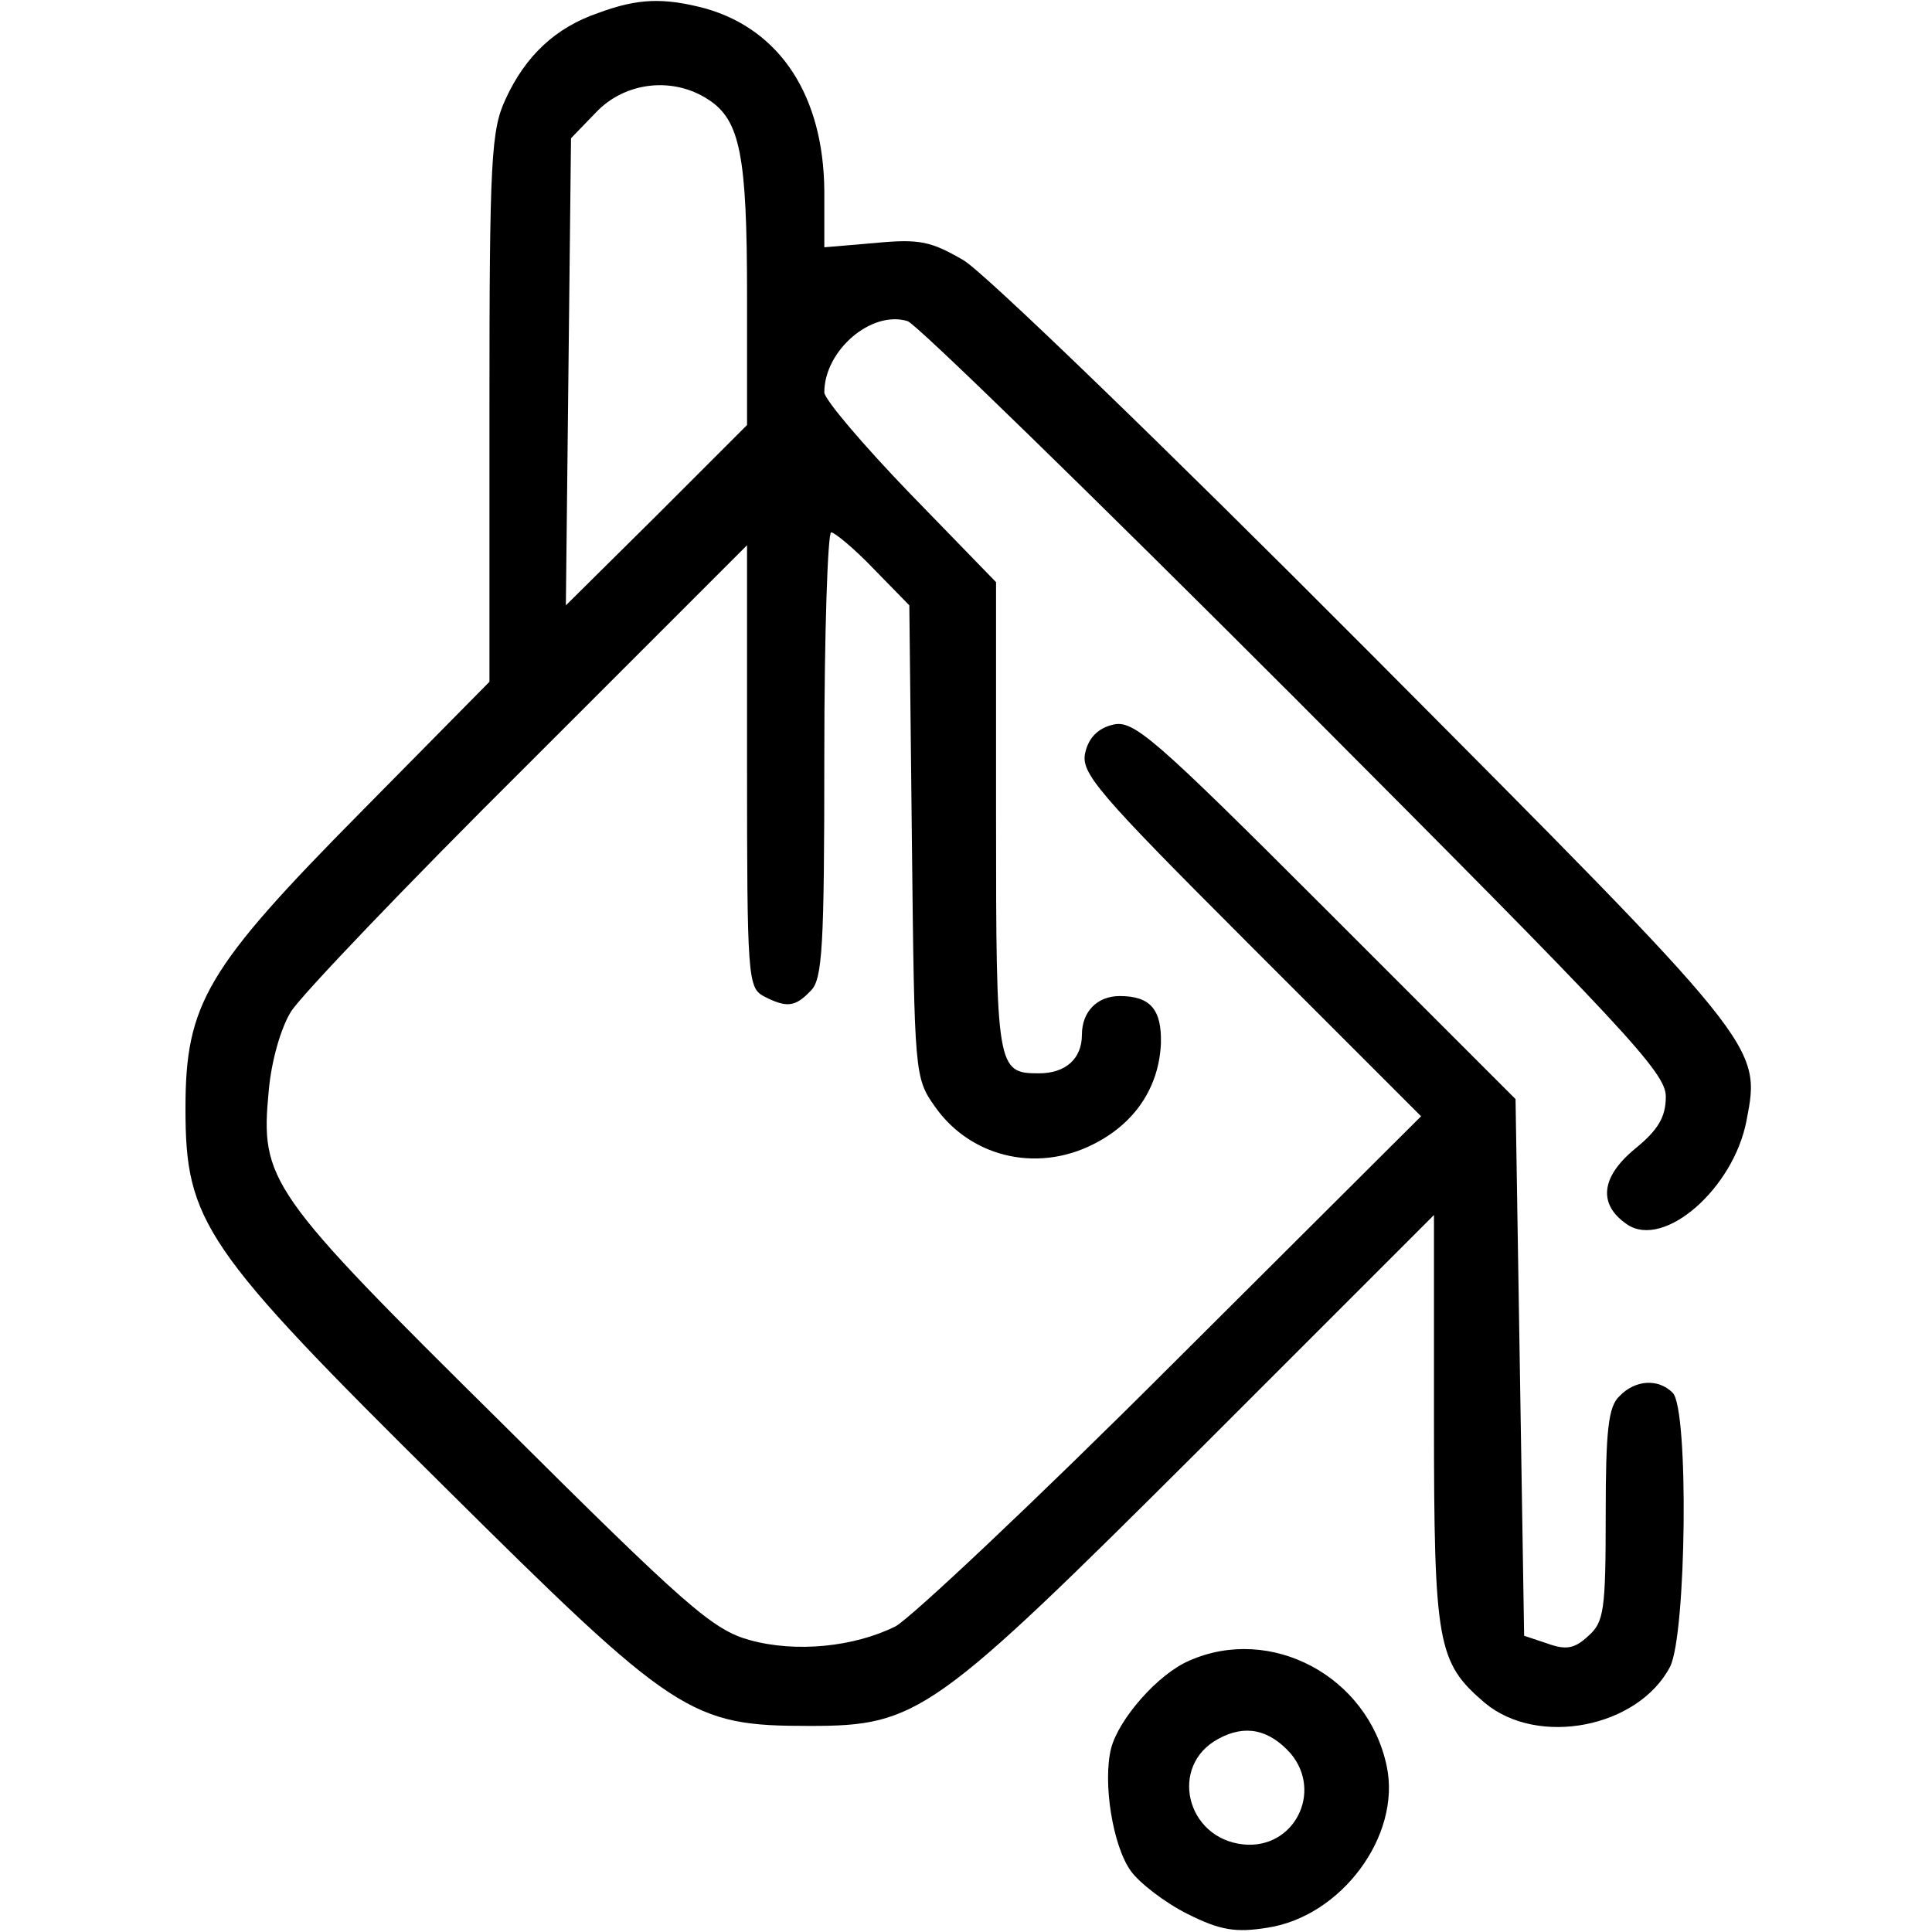 <?xml version="1.0" standalone="no"?>
<!DOCTYPE svg PUBLIC "-//W3C//DTD SVG 20010904//EN"
 "http://www.w3.org/TR/2001/REC-SVG-20010904/DTD/svg10.dtd">
<svg version="1.0" xmlns="http://www.w3.org/2000/svg"
 width="225pt" height="225pt" viewBox="0 0 225 225"
 preserveAspectRatio="xMidYMid meet">

<g transform="translate(0,225) scale(0.1,-0.1)"
fill="#000000" stroke="none">
<path d="M697 2235 c-50 -17 -85 -50 -108 -100 -17 -36 -19 -70 -19 -359 l0
-320 -150 -152 c-180 -182 -204 -223 -204 -345 0 -132 21 -163 301 -440 270
-268 287 -279 426 -279 126 0 144 13 455 323 l272 272 0 -238 c0 -262 4 -283
59 -330 62 -52 179 -29 216 42 19 38 22 300 3 319 -17 17 -44 15 -62 -4 -13
-12 -16 -40 -16 -138 0 -111 -2 -125 -20 -141 -16 -15 -26 -17 -48 -9 l-27 9
-5 313 -5 312 -221 221 c-201 201 -224 221 -248 215 -17 -4 -28 -15 -32 -32
-6 -24 13 -46 192 -225 l199 -199 -290 -289 c-159 -159 -305 -296 -322 -305
-48 -24 -116 -31 -170 -16 -43 12 -73 38 -290 254 -271 268 -280 281 -270 386
3 34 14 73 26 92 11 18 135 148 276 288 l255 255 0 -257 c0 -244 1 -258 19
-268 27 -14 37 -13 55 6 14 13 16 52 16 275 0 142 4 259 8 259 4 0 27 -19 49
-42 l42 -43 3 -275 c3 -272 3 -275 27 -309 43 -61 124 -78 191 -40 45 25 70
66 72 114 1 39 -12 55 -48 55 -26 0 -44 -18 -44 -45 0 -28 -19 -45 -50 -45
-49 0 -50 5 -50 298 l0 274 -100 103 c-55 57 -100 110 -100 118 0 49 55 96 97
83 10 -3 213 -201 451 -439 386 -387 432 -436 432 -464 0 -24 -9 -39 -36 -61
-40 -33 -43 -65 -9 -88 43 -29 124 42 139 121 17 88 18 86 -442 548 -235 236
-446 440 -470 454 -38 22 -51 25 -103 20 l-59 -5 0 66 c-1 110 -51 187 -138
212 -49 13 -79 12 -125 -5z m128 -101 c37 -24 45 -65 45 -228 l0 -151 -105
-105 -106 -105 3 272 3 272 29 30 c34 36 90 42 131 15z"/>
<path d="M1385 316 c-37 -16 -82 -68 -91 -102 -10 -40 2 -114 23 -143 10 -14
40 -37 66 -50 38 -19 56 -22 93 -16 86 13 156 107 139 188 -22 105 -135 165
-230 123z m118 -108 c38 -45 4 -112 -55 -106 -67 7 -87 92 -29 123 31 17 59
11 84 -17z"/>
</g>
</svg>
